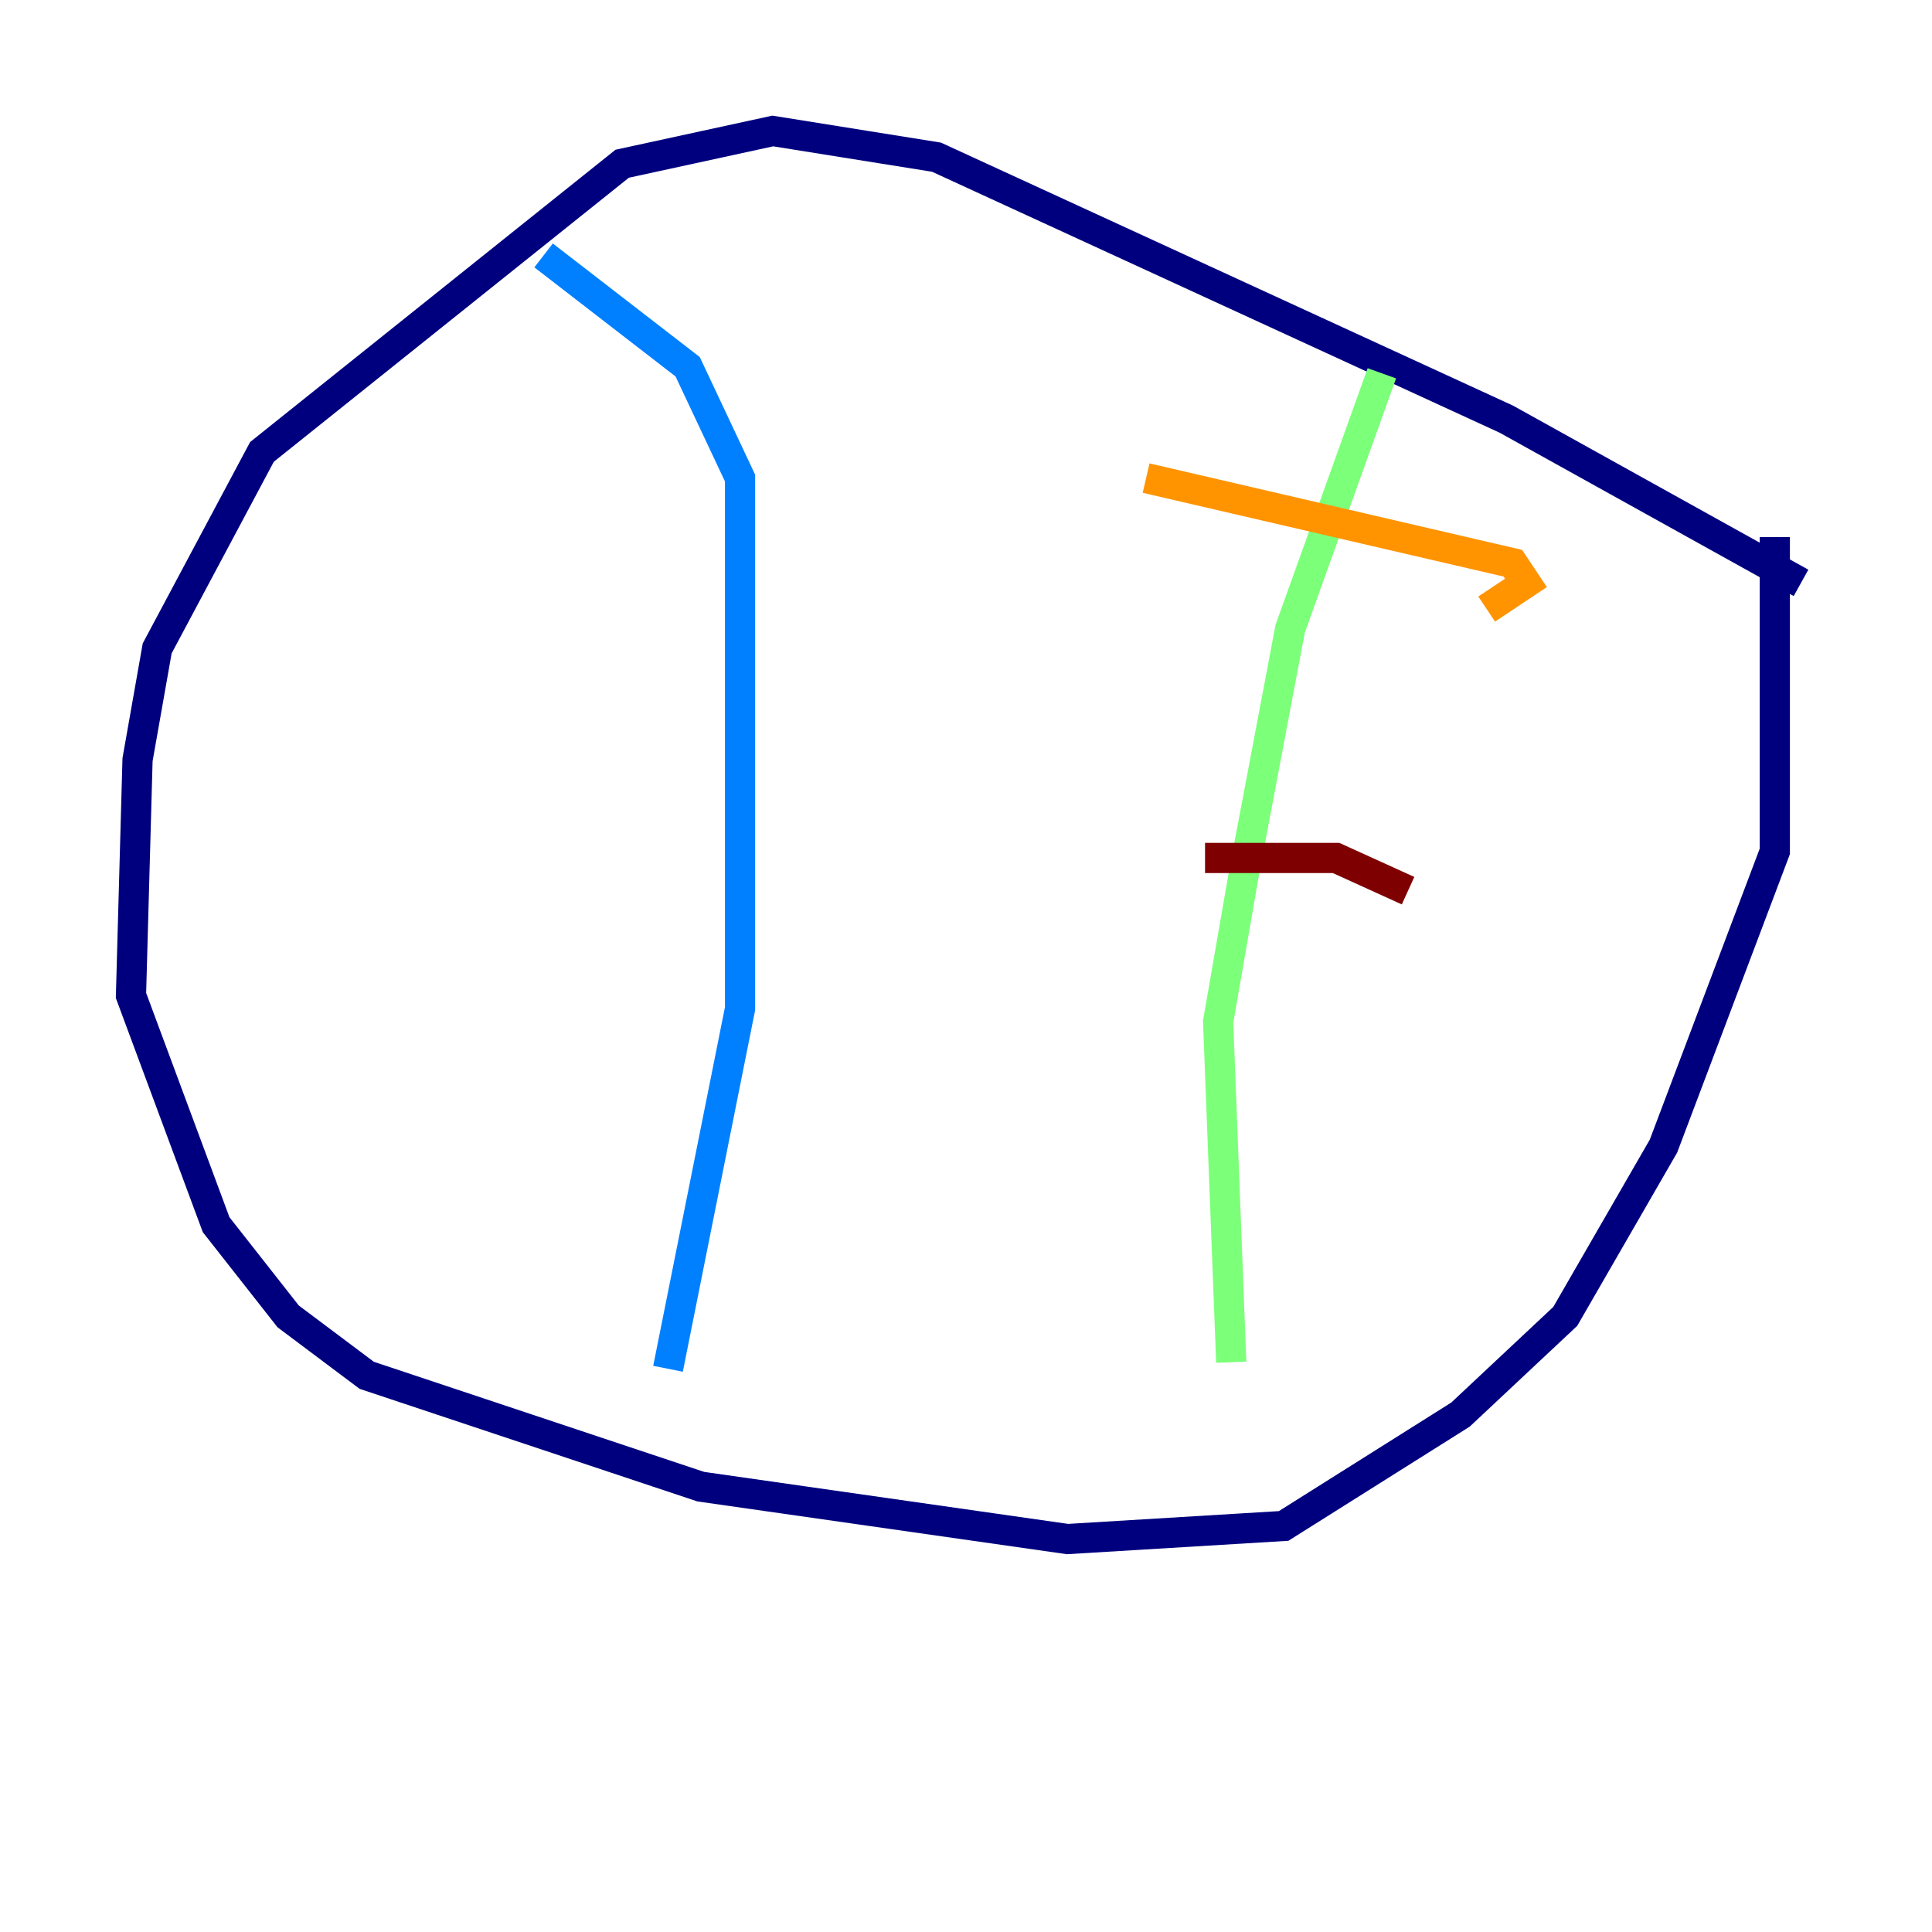 <?xml version="1.0" encoding="utf-8" ?>
<svg baseProfile="tiny" height="128" version="1.2" viewBox="0,0,128,128" width="128" xmlns="http://www.w3.org/2000/svg" xmlns:ev="http://www.w3.org/2001/xml-events" xmlns:xlink="http://www.w3.org/1999/xlink"><defs /><polyline fill="none" points="119.322,38.617 99.797,27.77 62.047,10.414 51.2,8.678 41.22,10.848 17.356,29.939 10.414,42.956 9.112,50.332 8.678,65.953 14.319,81.139 19.091,87.214 24.298,91.119 46.427,98.495 70.725,101.966 85.044,101.098 96.759,93.722 103.702,87.214 110.21,75.932 117.586,56.407 117.586,35.58" stroke="#00007f" stroke-width="2" /><polyline fill="none" points="36.014,16.922 45.559,24.298 49.031,31.675 49.031,66.82 44.258,90.685" stroke="#0080ff" stroke-width="2" /><polyline fill="none" points="91.552,24.732 85.478,41.654 82.441,57.709 80.705,67.688 81.573,90.251" stroke="#7cff79" stroke-width="2" /><polyline fill="none" points="75.932,31.675 100.231,37.315 101.098,38.617 98.495,40.352" stroke="#ff9400" stroke-width="2" /><polyline fill="none" points="79.837,56.841 88.515,56.841 93.288,59.01" stroke="#7f0000" stroke-width="2" /></svg>